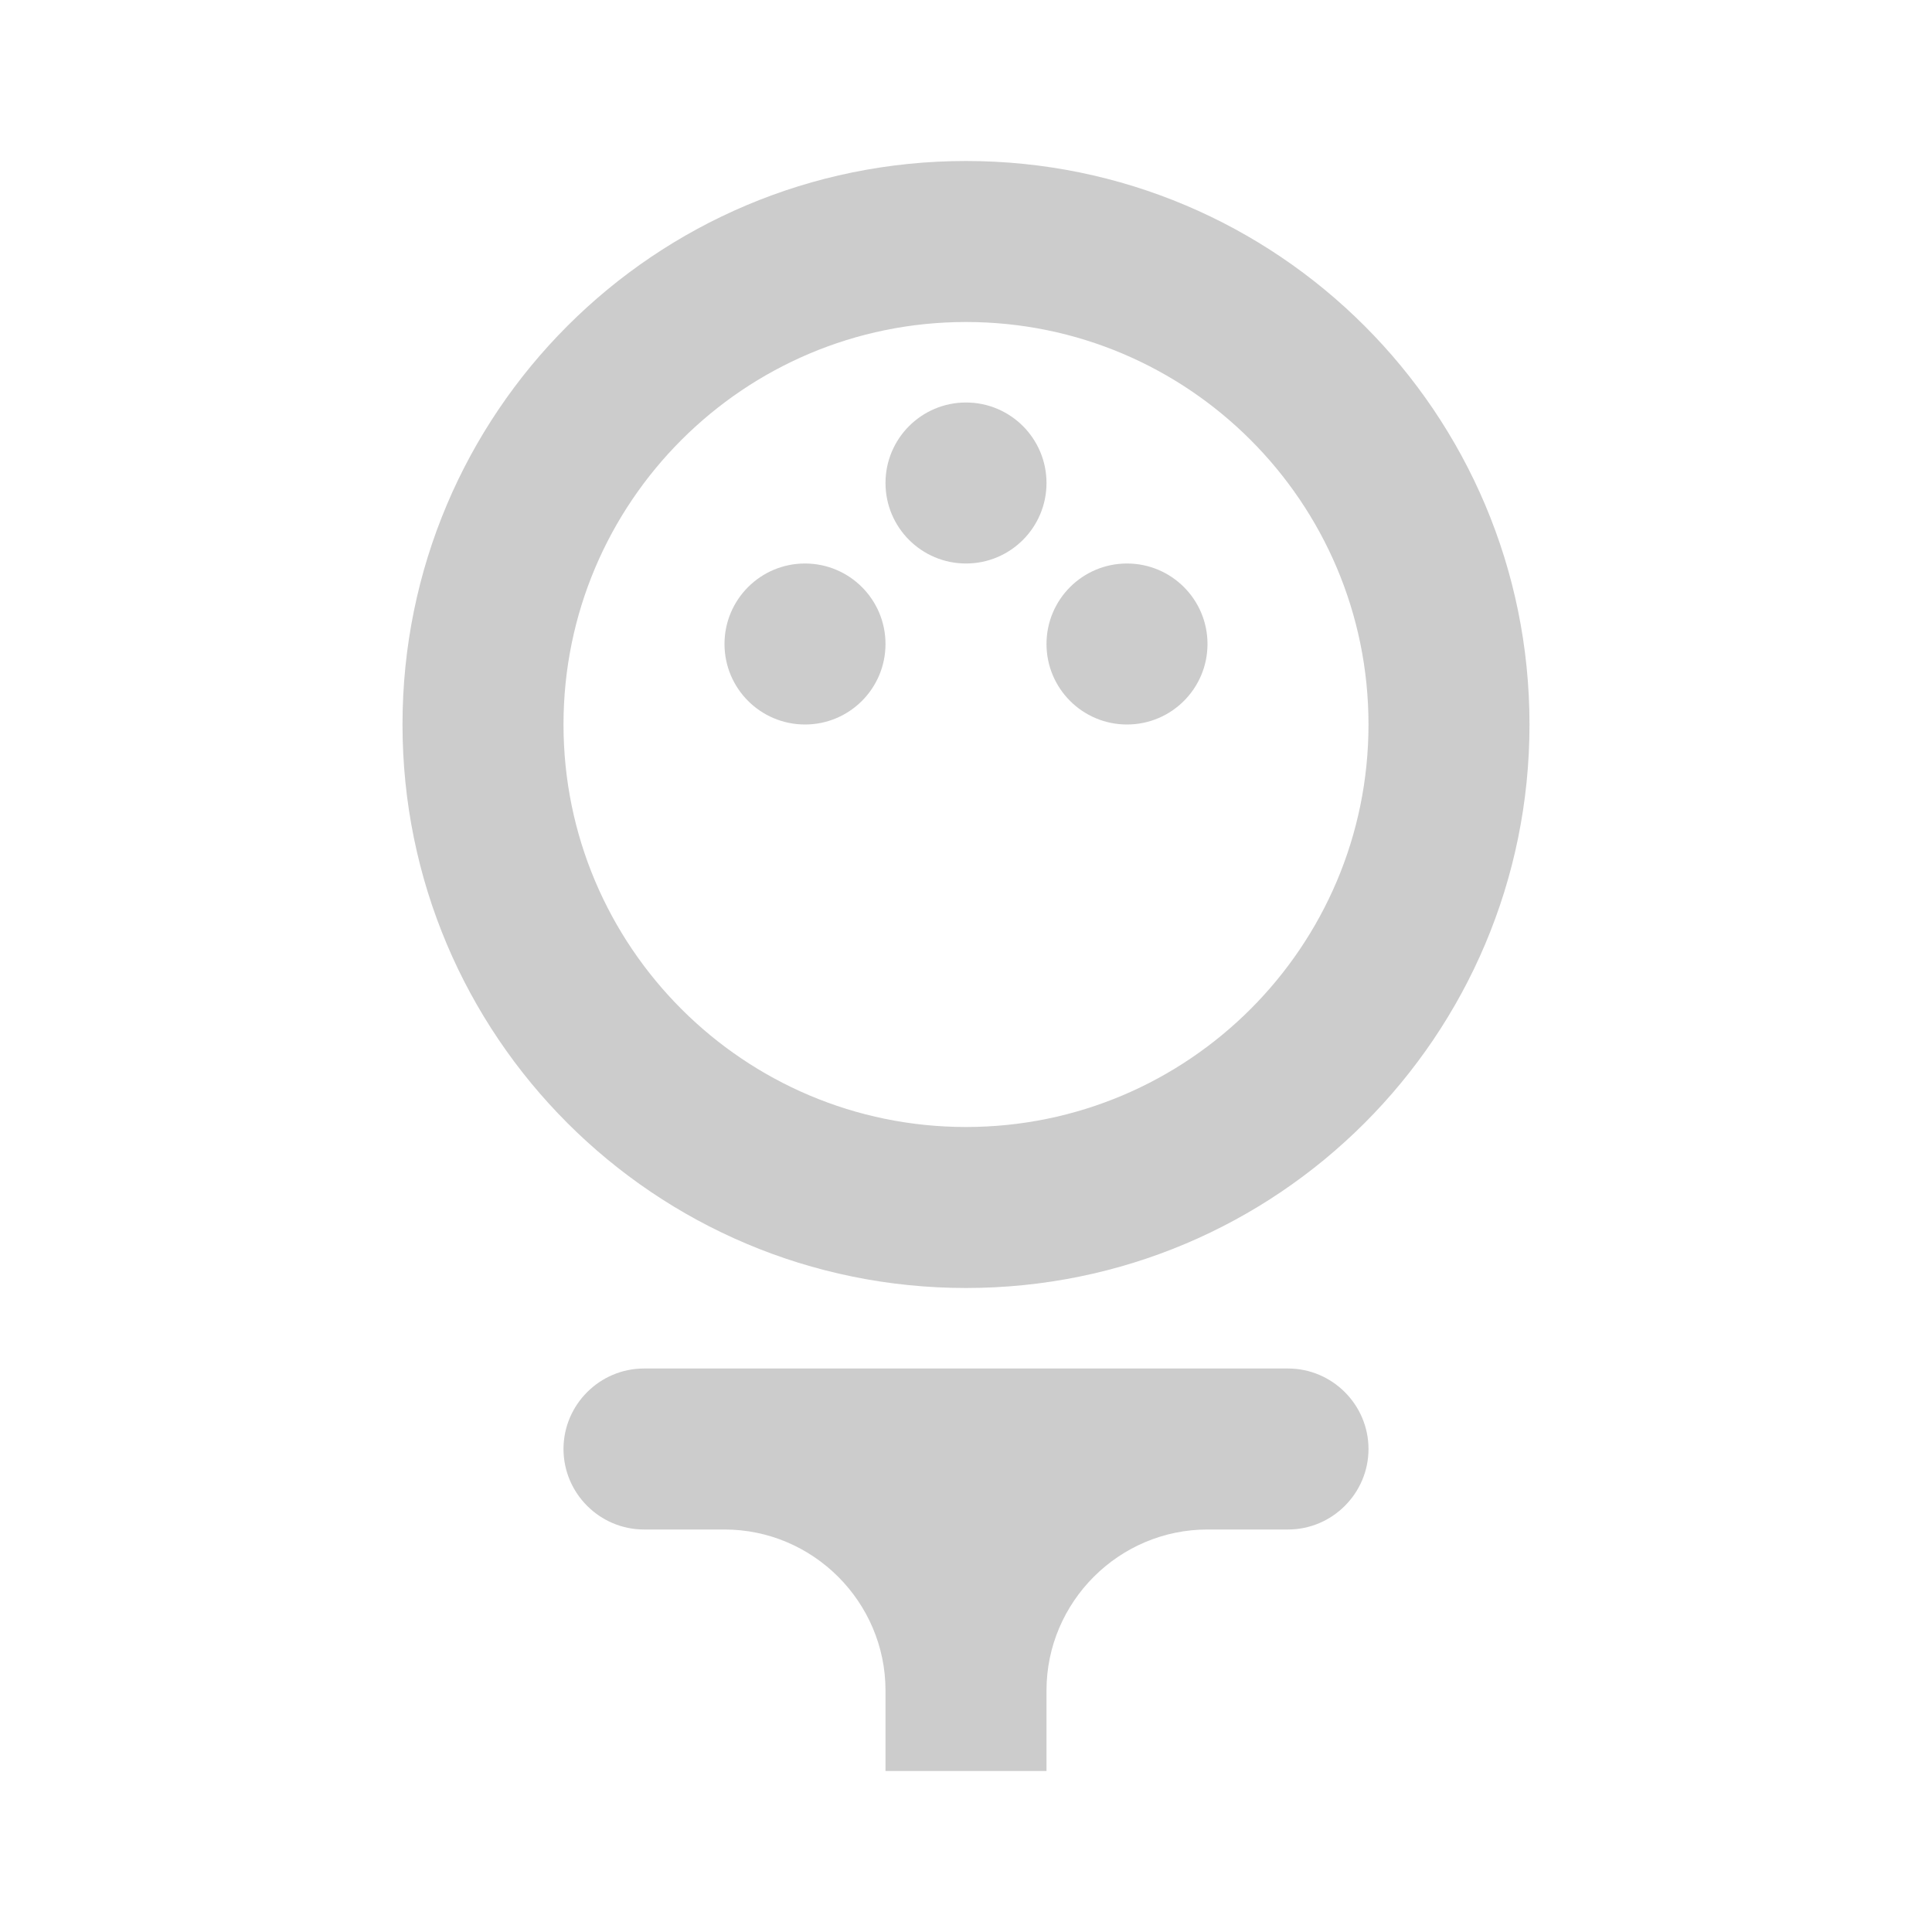 <svg fill="#CCCCCC" xmlns="http://www.w3.org/2000/svg" enable-background="new 0 0 24 24" height="24" viewBox="0 0 24 24" width="24"><g><rect fill="none" height="24" width="24"/><rect fill="none" height="24" width="24"/></g><g><g><path d="M12,16c3.87,0,7-3.13,7-7c0-3.87-3.13-7-7-7C8.13,2,5,5.13,5,9C5,12.87,8.13,16,12,16z M12,4c2.76,0,5,2.24,5,5 s-2.24,5-5,5s-5-2.24-5-5S9.24,4,12,4z"/><circle cx="10" cy="8" r="1"/><circle cx="14" cy="8" r="1"/><circle cx="12" cy="6" r="1"/><path d="M16,17H8c-0.55,0-1,0.45-1,1c0,0.55,0.45,1,1,1h1c1.1,0,2,0.9,2,2v1h2v-1c0-1.1,0.9-2,2-2h1c0.55,0,1-0.45,1-1 C17,17.45,16.55,17,16,17z"/></g></g></svg>